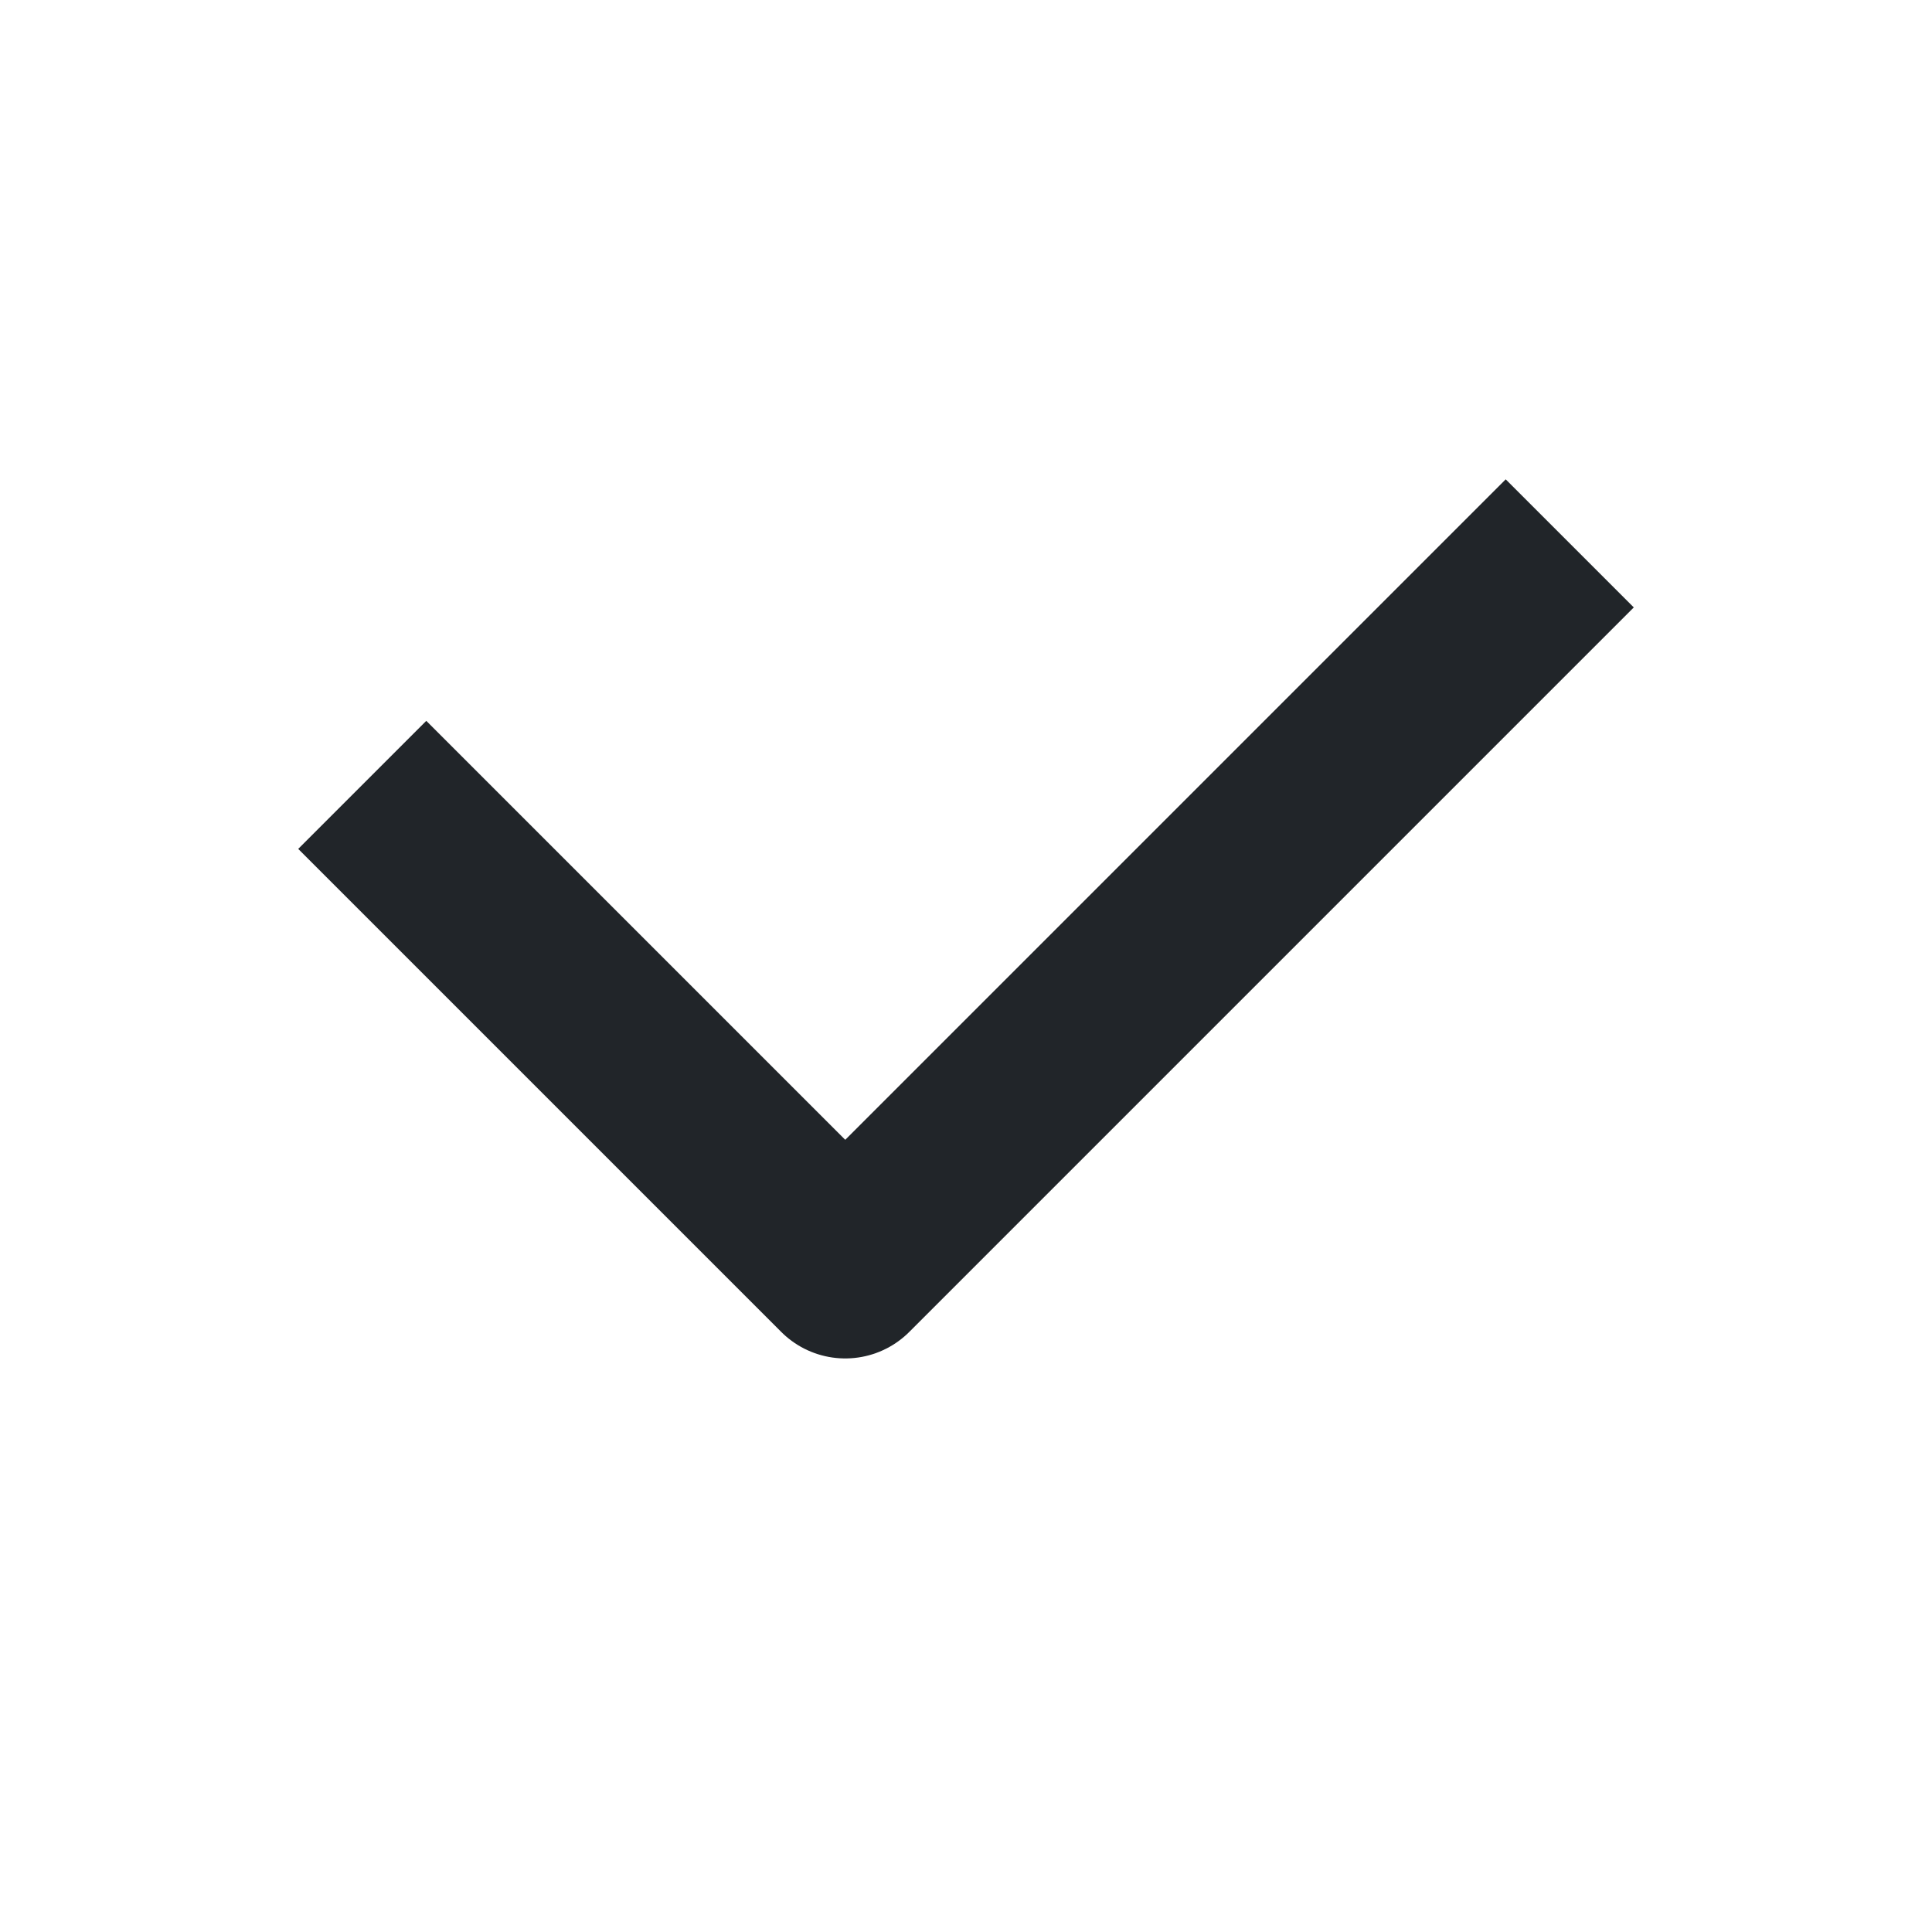 <svg width="16" height="16" viewBox="0 0 16 16" color="#212529" fill="none" xmlns="http://www.w3.org/2000/svg">
  <path d="M3 6.5L7 10.5L13 4.5" stroke="currentColor" stroke-width="1.5" stroke-linejoin="round" />
</svg>